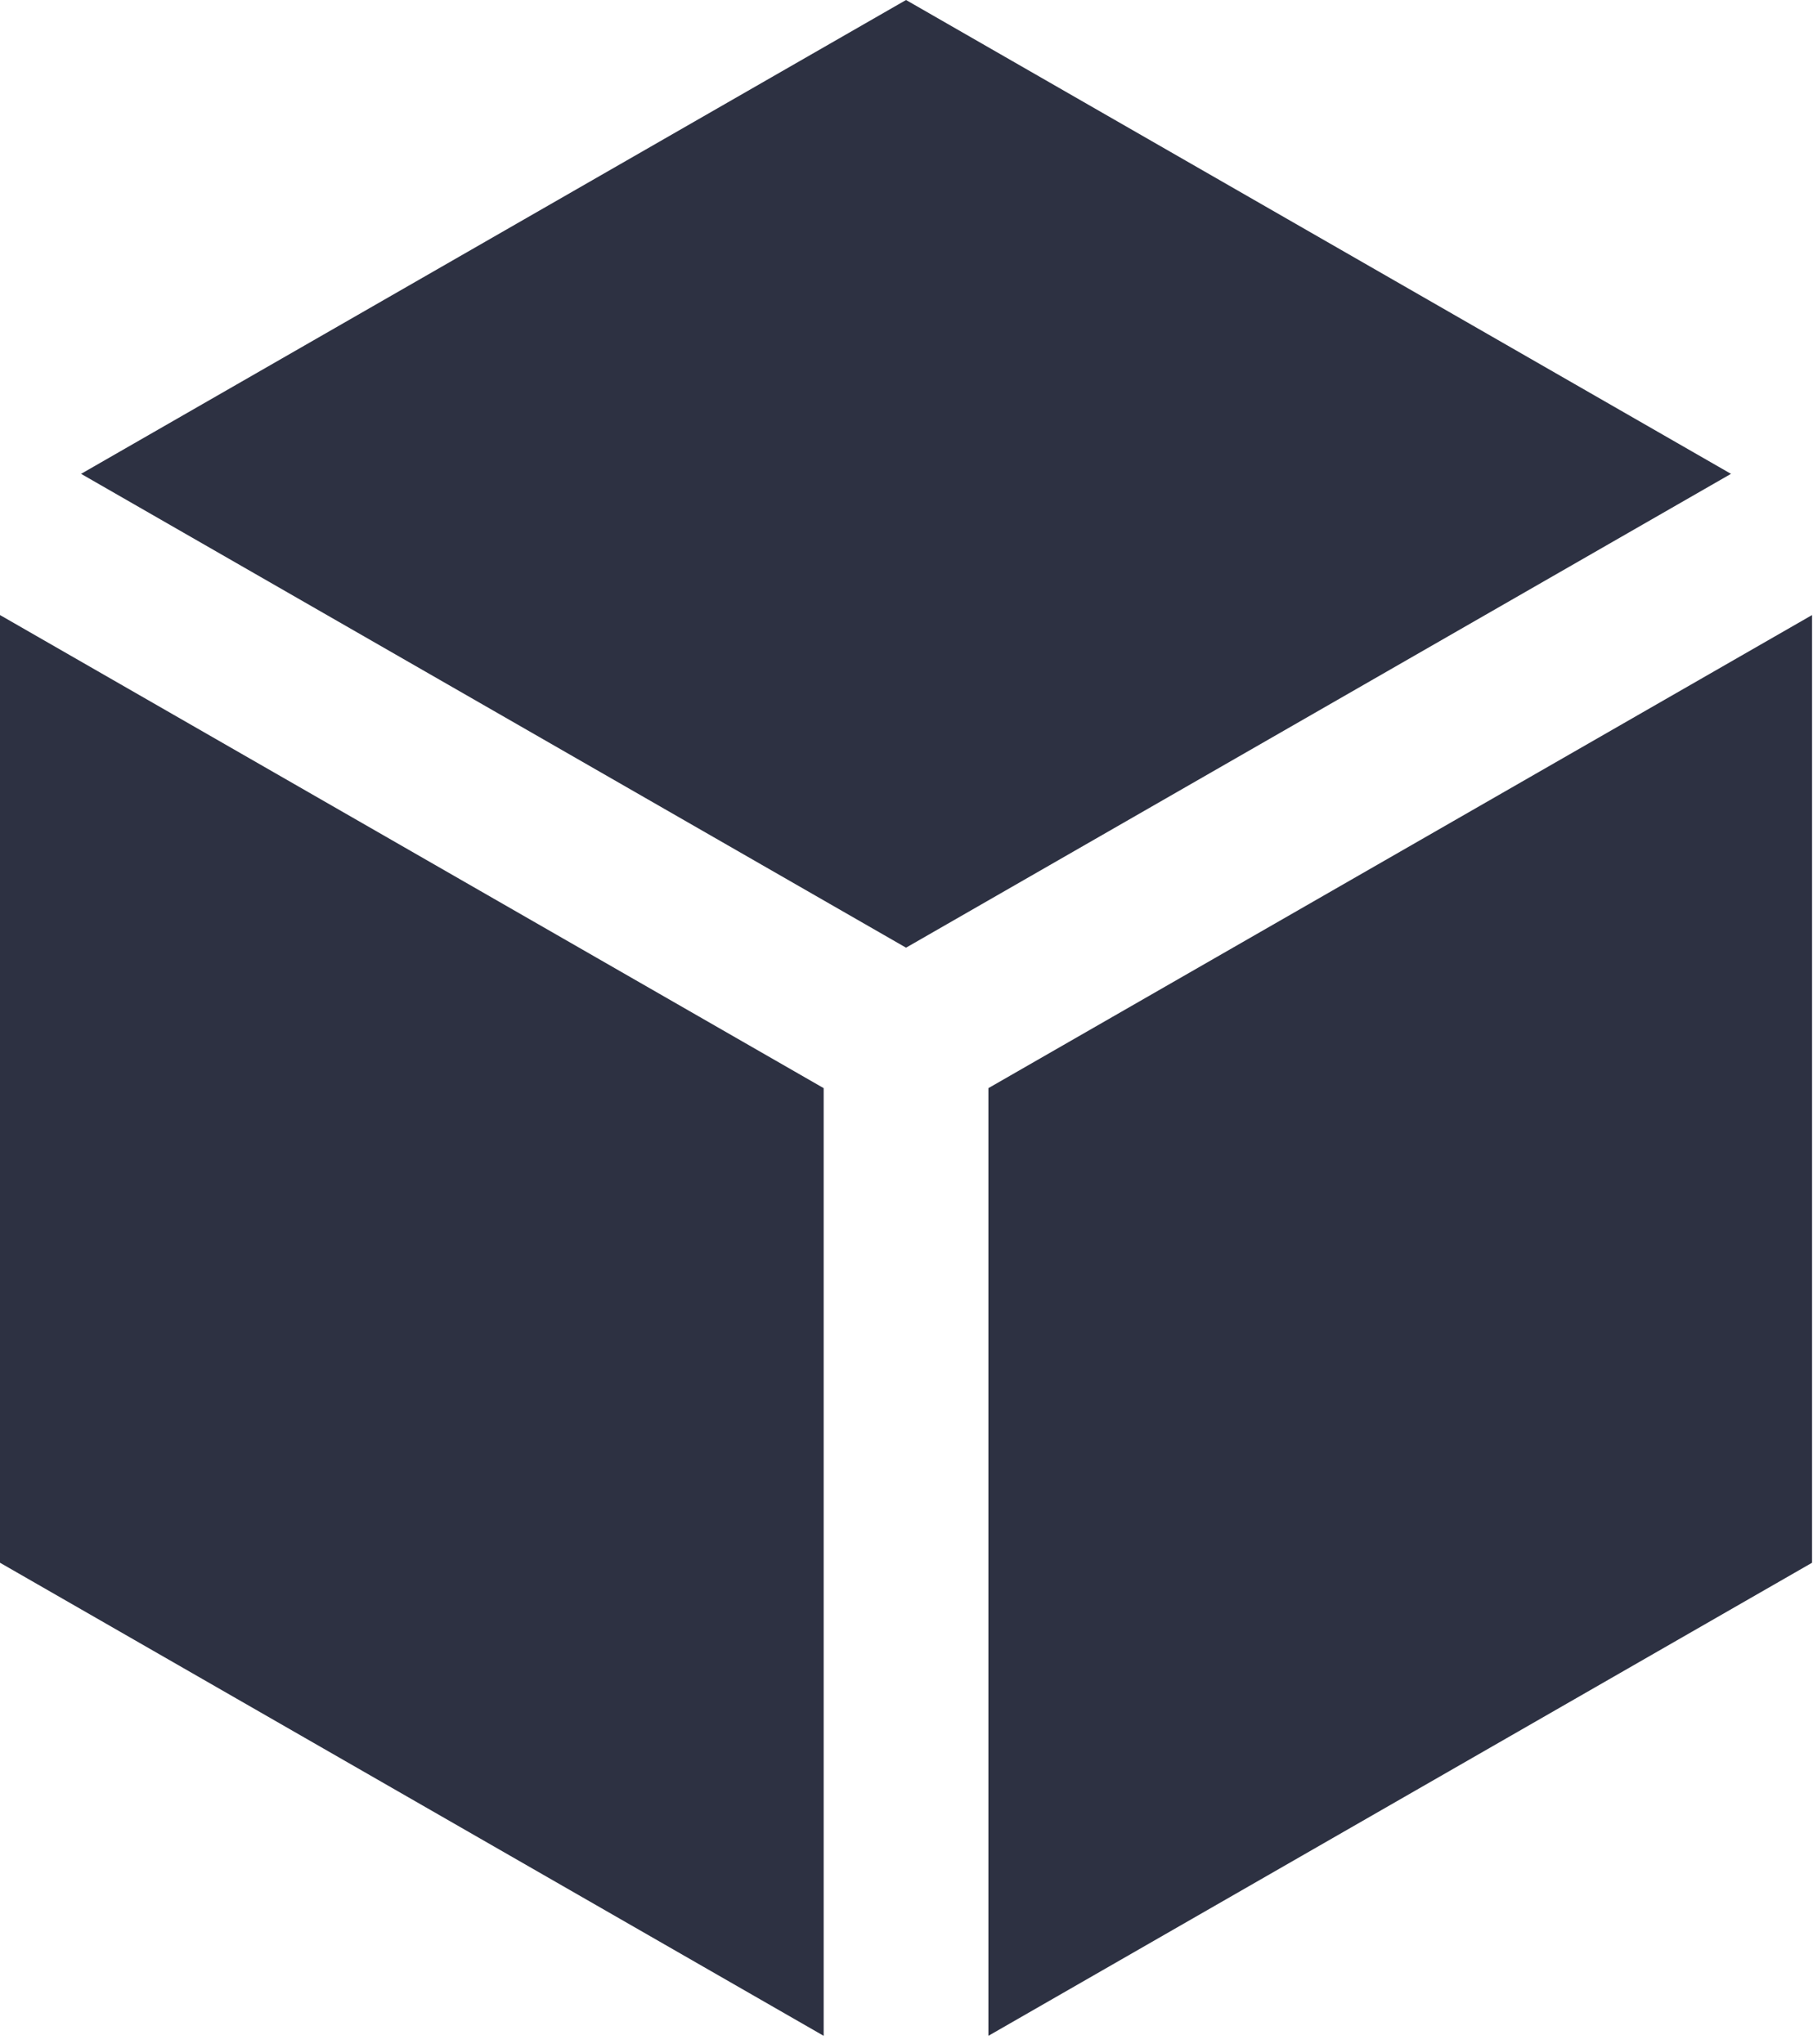 <svg width="149" height="168" viewBox="0 0 149 168" fill="none" xmlns="http://www.w3.org/2000/svg">
<path d="M74.462 0L142.259 38.949L74.462 77.897L6.664 38.949L74.462 0ZM0 50.556L67.692 89.443V167.34L0 128.454V50.556ZM81.231 167.34V89.443L148.923 50.556V128.454L81.231 167.34Z" fill="#2D3142"/>
</svg>
